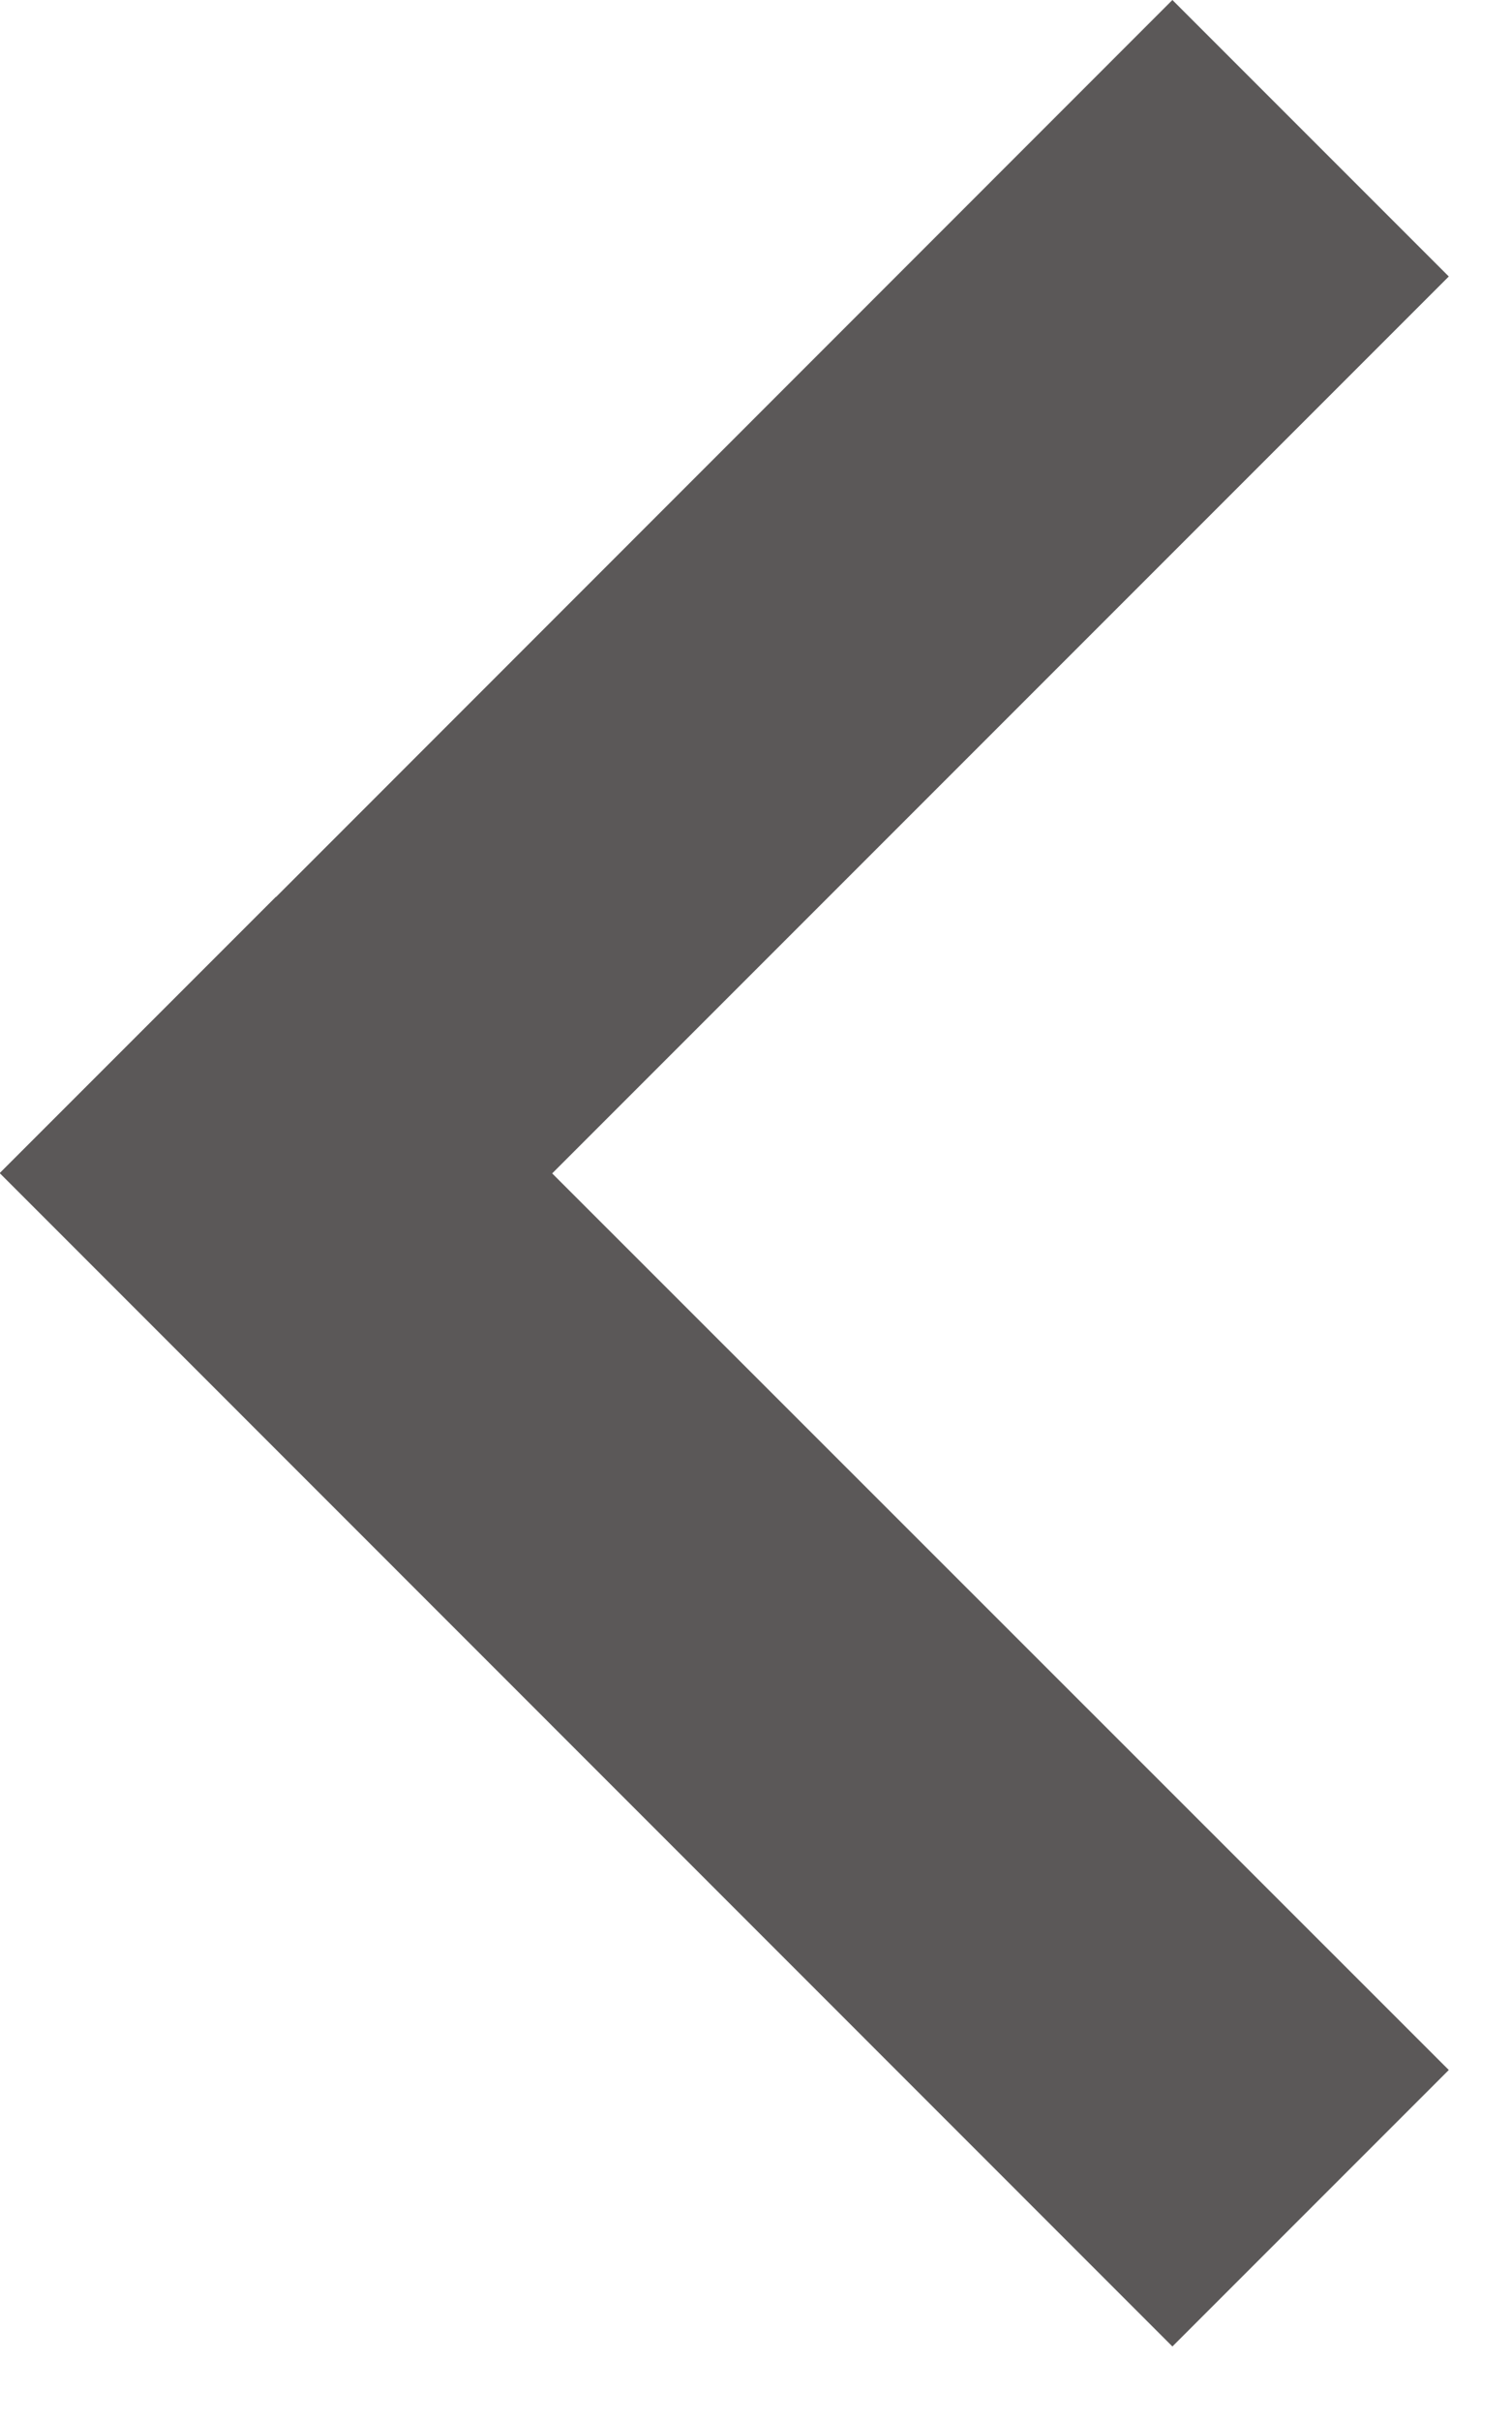 <svg width="5" height="8" viewBox="0 0 5 8" fill="none" xmlns="http://www.w3.org/2000/svg">
<path fill-rule="evenodd" clip-rule="evenodd" d="M4.791 0.914L3.877 0L0.913 2.965L0.912 2.965L-0.001 3.878L3.877 7.757L4.791 6.843L1.826 3.879L4.791 0.914Z" fill="#5B5858"/>
</svg>
